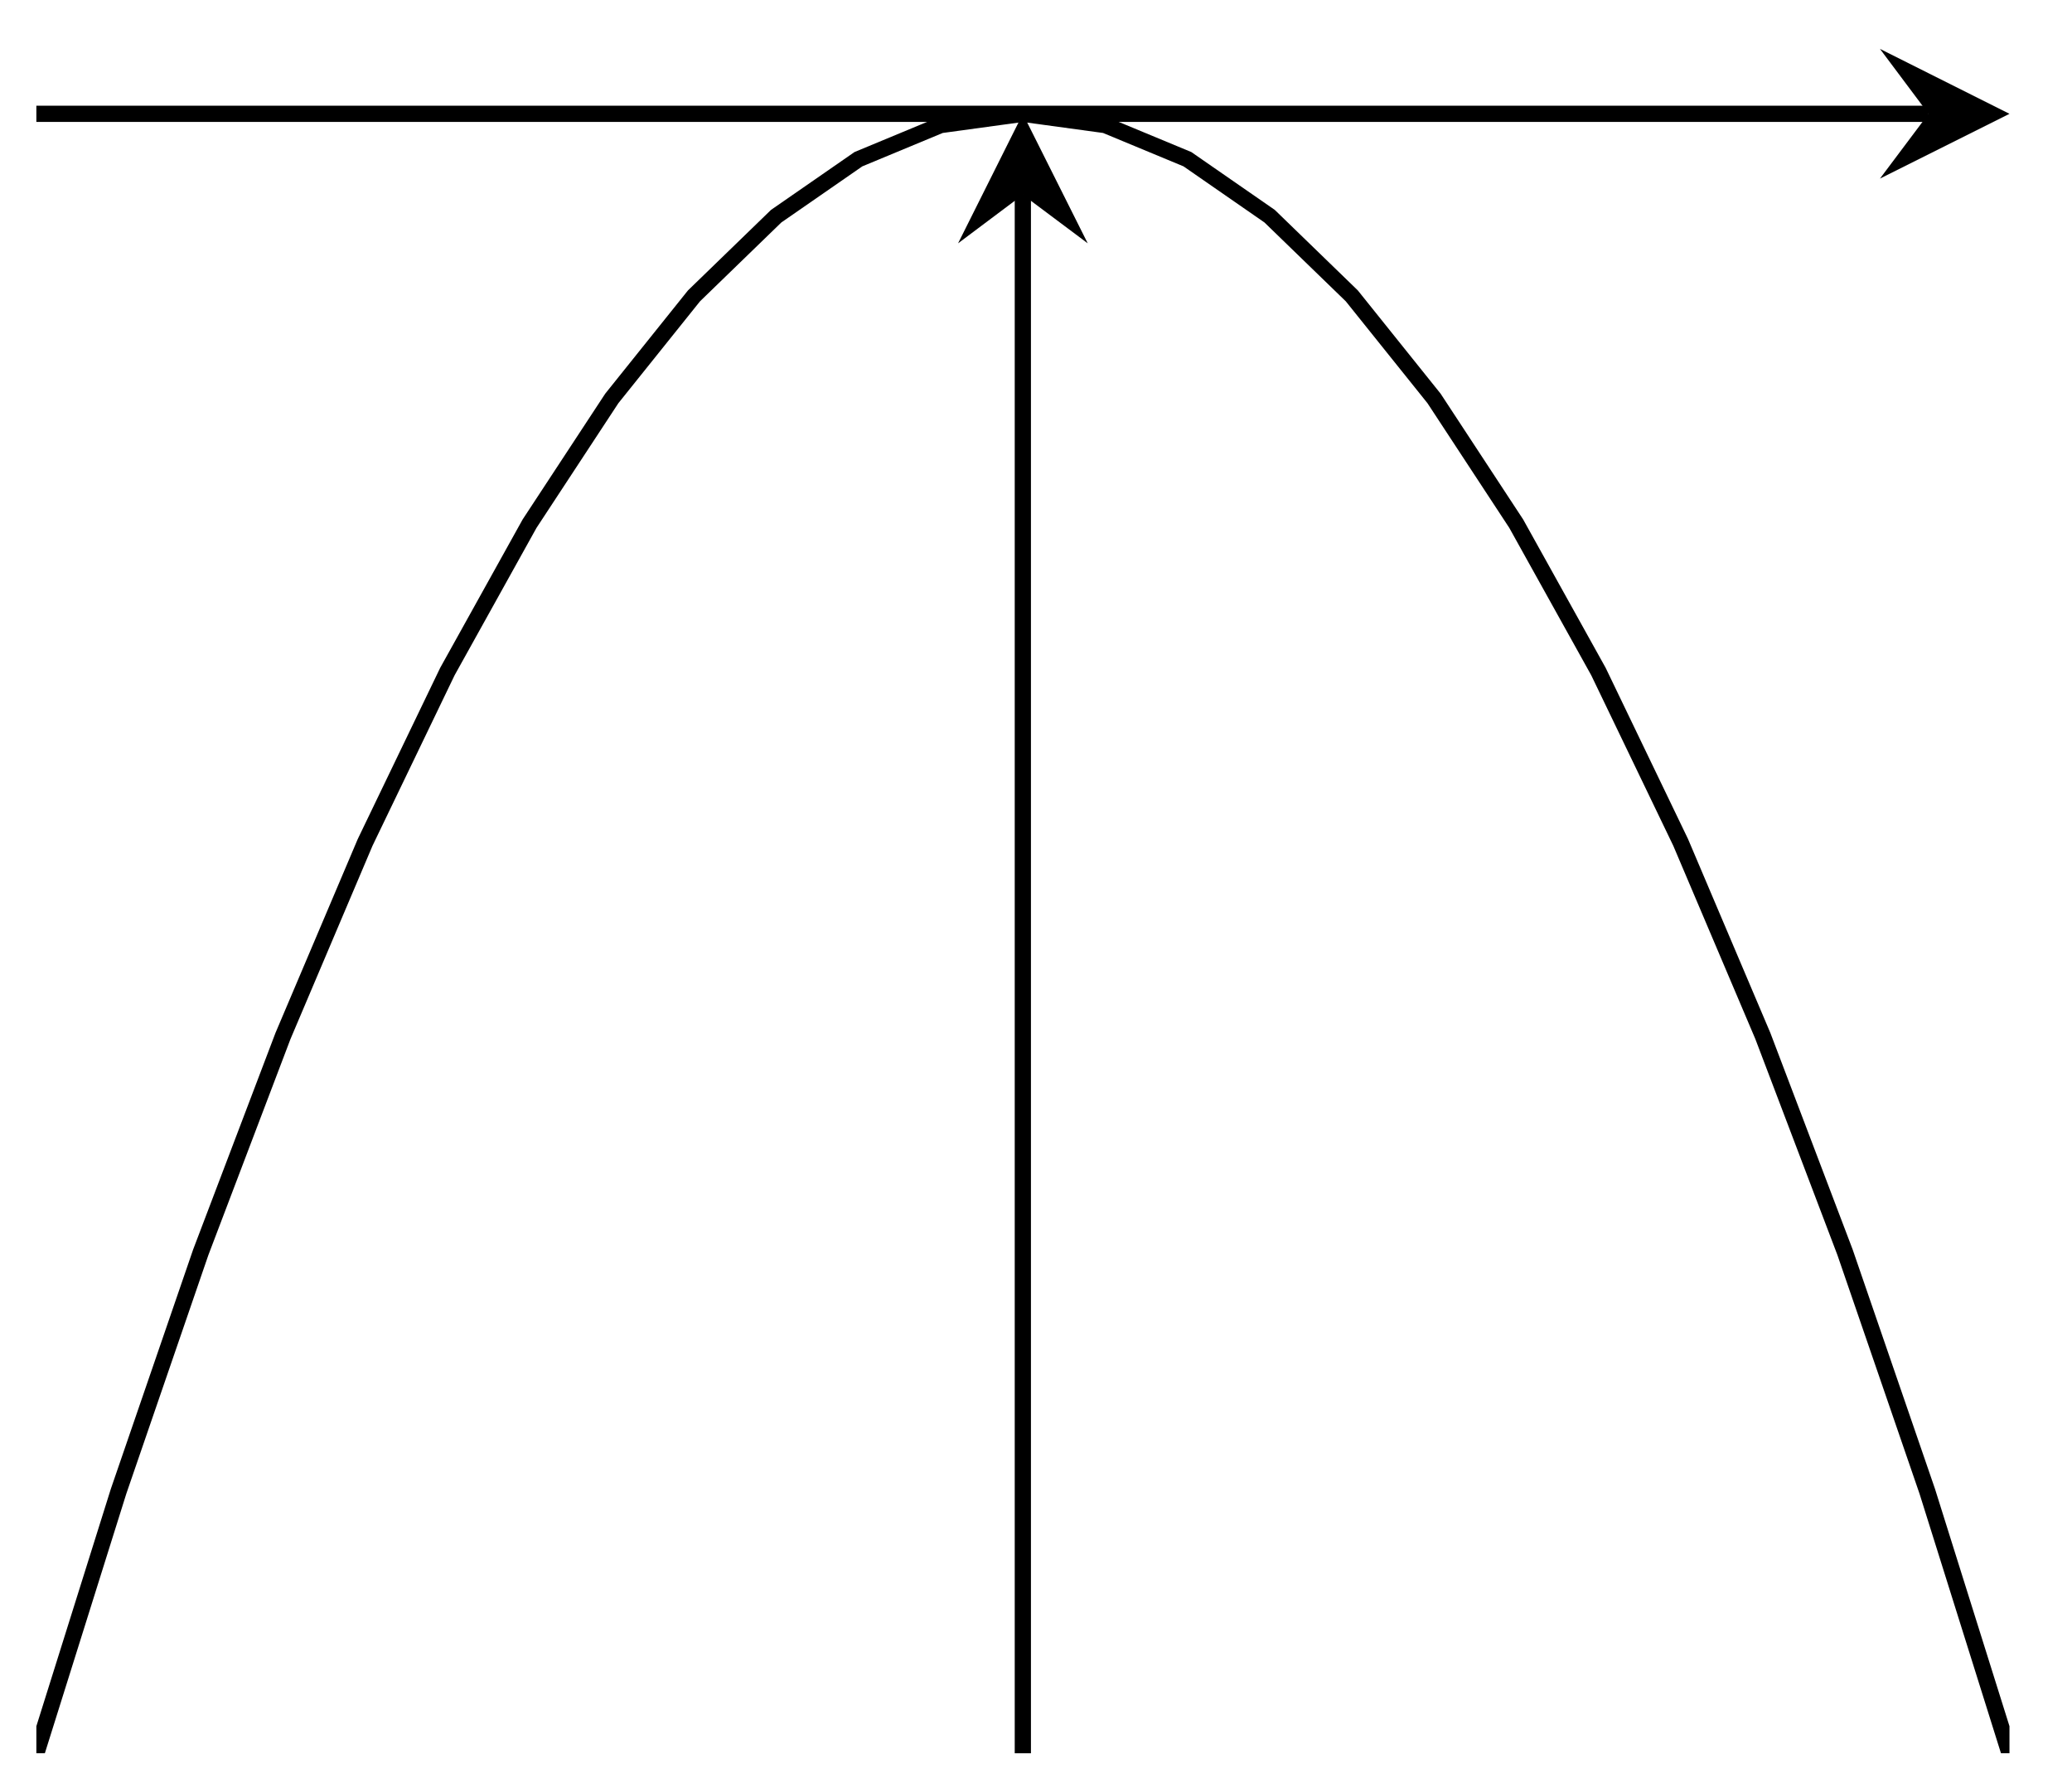 <?xml version="1.0" encoding="UTF-8"?>
<svg xmlns="http://www.w3.org/2000/svg" xmlns:xlink="http://www.w3.org/1999/xlink" width="51pt" height="44pt" viewBox="0 0 51 44" version="1.1">
<defs>
<clipPath id="clip1">
  <path d="M 0.895 2.801 L 49.461 2.801 L 49.461 43.148 L 0.895 43.148 Z M 0.895 2.801 "/>
</clipPath>
</defs>
<g id="surface1">
<path style="fill:none;stroke-width:0.399;stroke-linecap:butt;stroke-linejoin:miter;stroke:rgb(0%,0%,0%);stroke-opacity:1;stroke-miterlimit:10;" d="M 0.001 40.347 L 46.575 40.347 " transform="matrix(1,0,0,-1,0.894,43.148)"/>
<path style=" stroke:none;fill-rule:nonzero;fill:rgb(0%,0%,0%);fill-opacity:1;" d="M 49.461 2.801 L 46.273 1.203 L 47.469 2.801 L 46.273 4.395 "/>
<path style="fill:none;stroke-width:0.399;stroke-linecap:butt;stroke-linejoin:miter;stroke:rgb(0%,0%,0%);stroke-opacity:1;stroke-miterlimit:10;" d="M 24.282 -0 L 24.282 38.355 " transform="matrix(1,0,0,-1,0.894,43.148)"/>
<path style=" stroke:none;fill-rule:nonzero;fill:rgb(0%,0%,0%);fill-opacity:1;" d="M 25.176 2.801 L 23.582 5.988 L 25.176 4.793 L 26.773 5.988 "/>
<g clip-path="url(#clip1)" clip-rule="nonzero">
<path style="fill:none;stroke-width:0.399;stroke-linecap:butt;stroke-linejoin:miter;stroke:rgb(0%,0%,0%);stroke-opacity:1;stroke-miterlimit:10;" d="M 0.001 -0 L 2.024 6.445 L 4.047 12.328 L 6.071 17.652 L 8.094 22.418 L 10.118 26.621 L 12.141 30.261 L 14.165 33.343 L 16.188 35.867 L 18.211 37.828 L 20.235 39.23 L 22.258 40.07 L 24.282 40.347 L 26.309 40.07 L 28.333 39.23 L 30.356 37.828 L 32.379 35.867 L 34.403 33.343 L 36.426 30.261 L 38.45 26.621 L 40.473 22.418 L 42.497 17.652 L 44.52 12.328 L 46.544 6.445 L 48.567 -0 " transform="matrix(1,0,0,-1,0.894,43.148)"/>
</g>
</g>
</svg>
